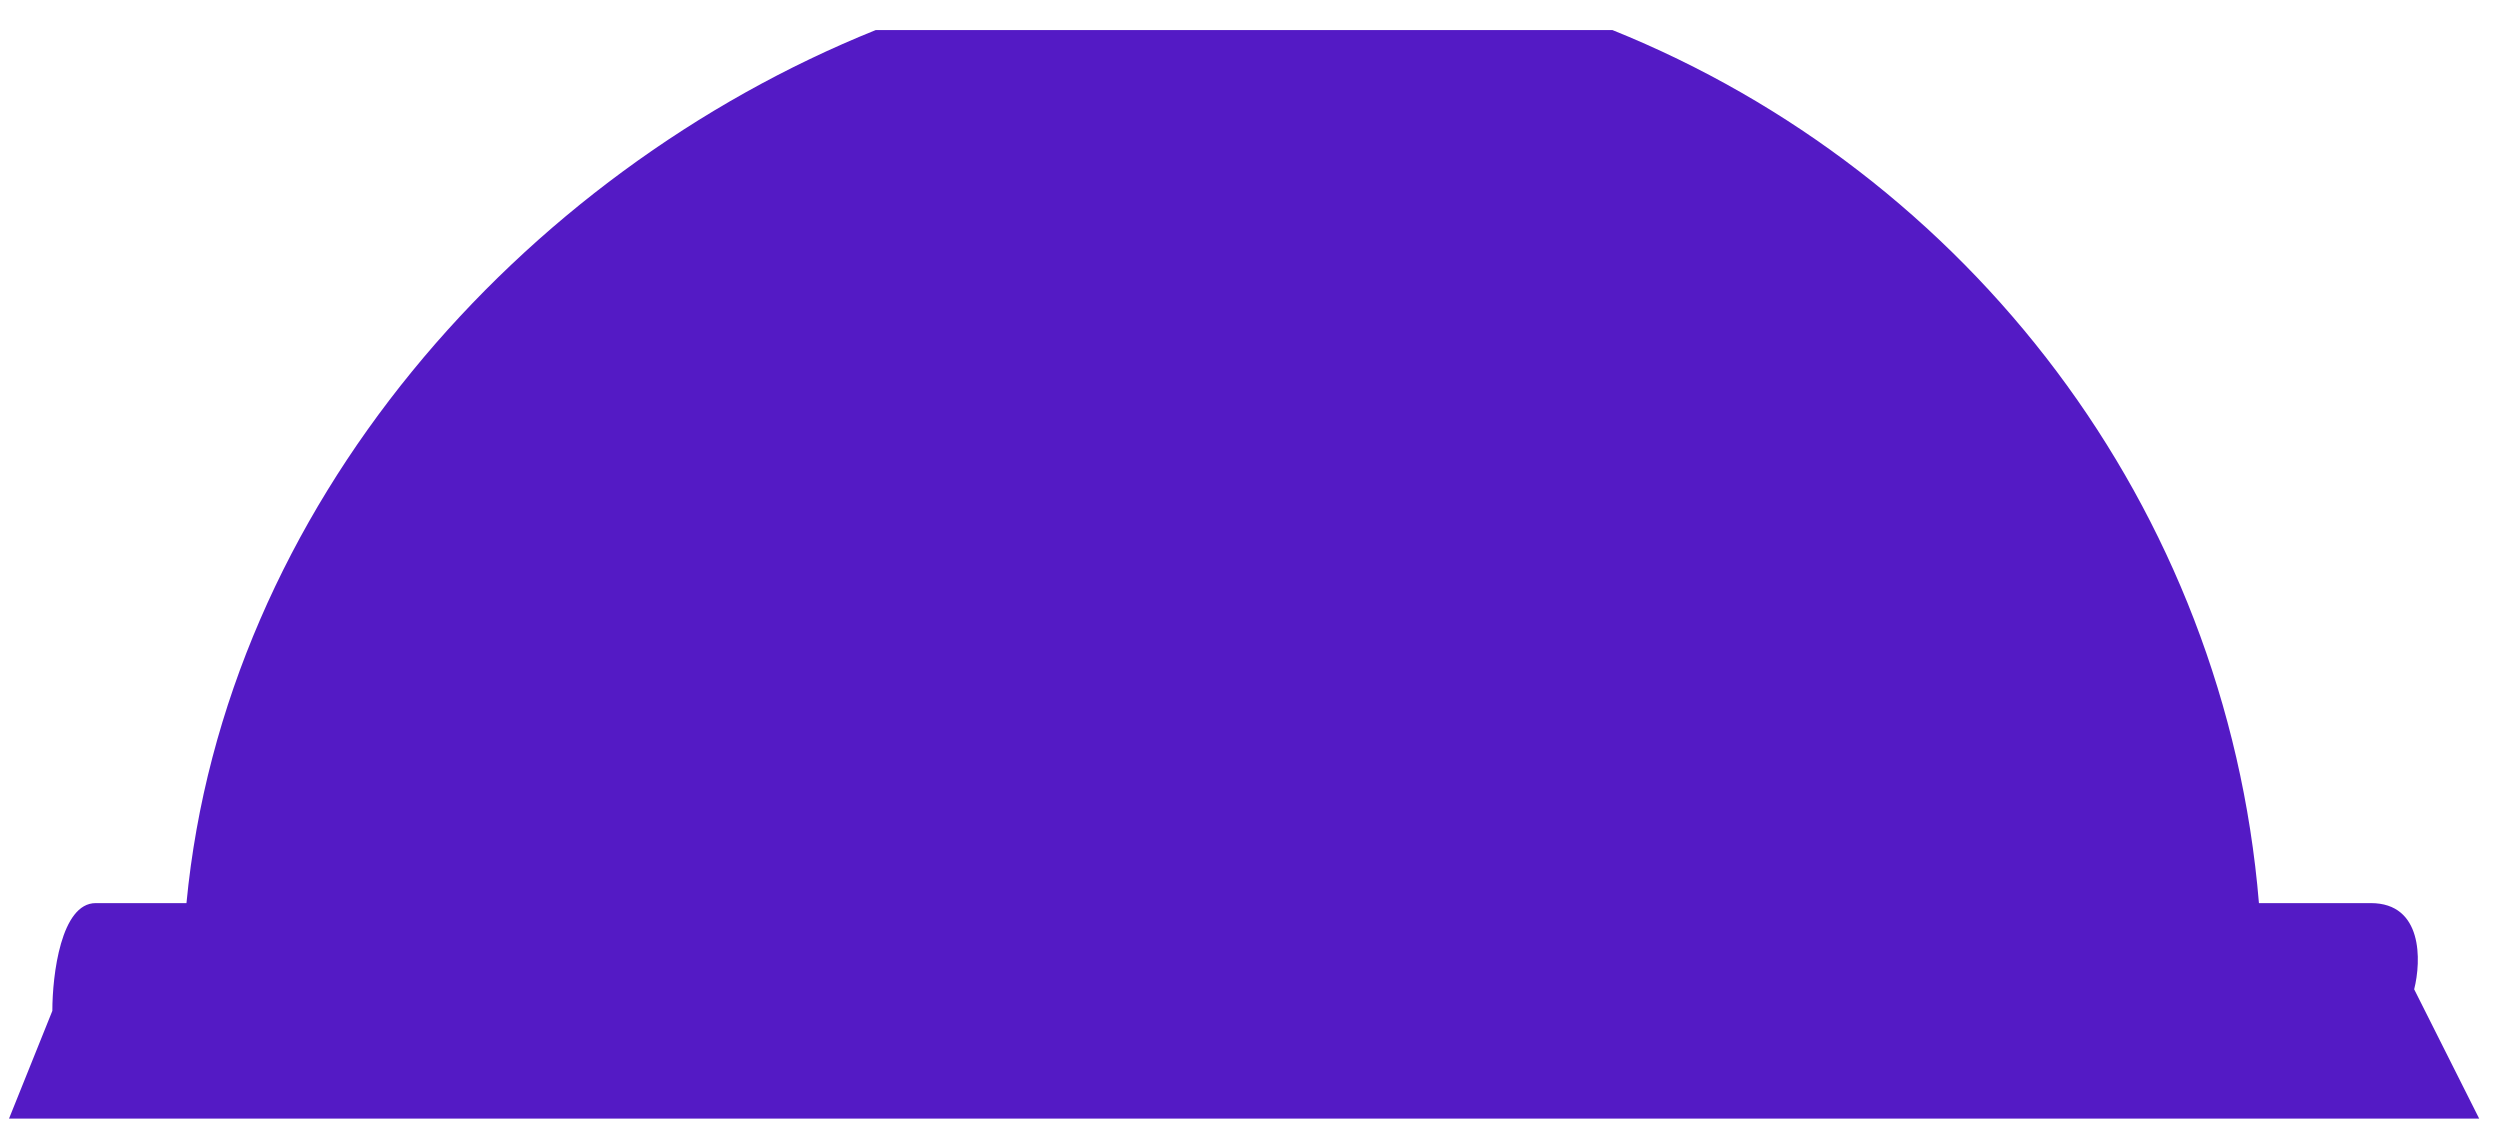 <svg width="82" height="37" viewBox="0 0 82 37" fill="none" xmlns="http://www.w3.org/2000/svg">
<path d="M28.724 0.986L52.888 0.986C64.555 5.683 73.014 16.611 74.093 29.622L77.763 29.622C79.469 29.622 79.422 31.506 79.185 32.449L81.317 36.69H73.946L6.245 36.69H0.296L1.717 33.156C1.717 31.978 2.001 29.622 3.139 29.622H6.116C7.361 16.611 17.058 5.683 28.724 0.986Z" fill="#541AC5"/>
</svg>
